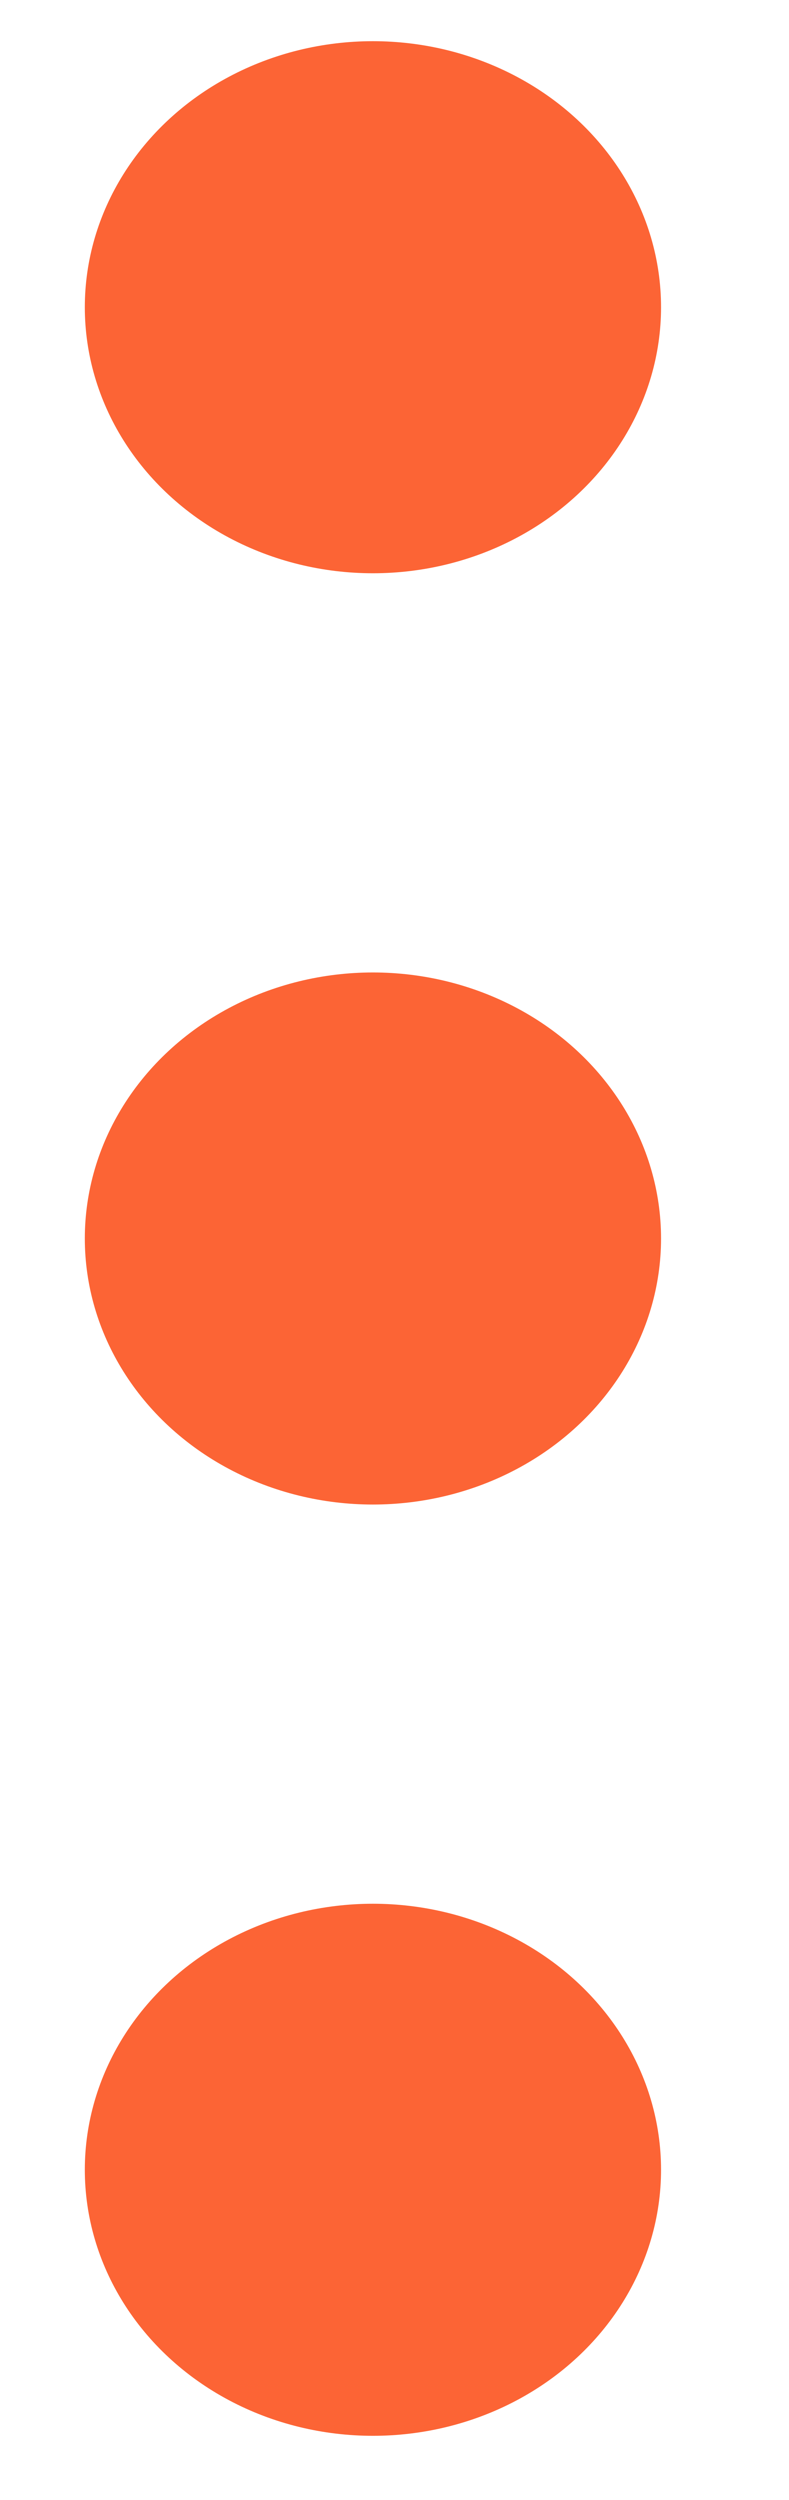 <svg width="6" height="19" viewBox="0 0 6 19" fill="none" xmlns="http://www.w3.org/2000/svg">
<ellipse cx="2.836" cy="2.335" rx="2.191" ry="2.022" fill="#FC6435"/>
<ellipse cx="2.836" cy="9.413" rx="2.191" ry="2.022" fill="#FC6435"/>
<ellipse cx="2.836" cy="16.491" rx="2.191" ry="2.022" fill="#FC6435"/>
</svg>
